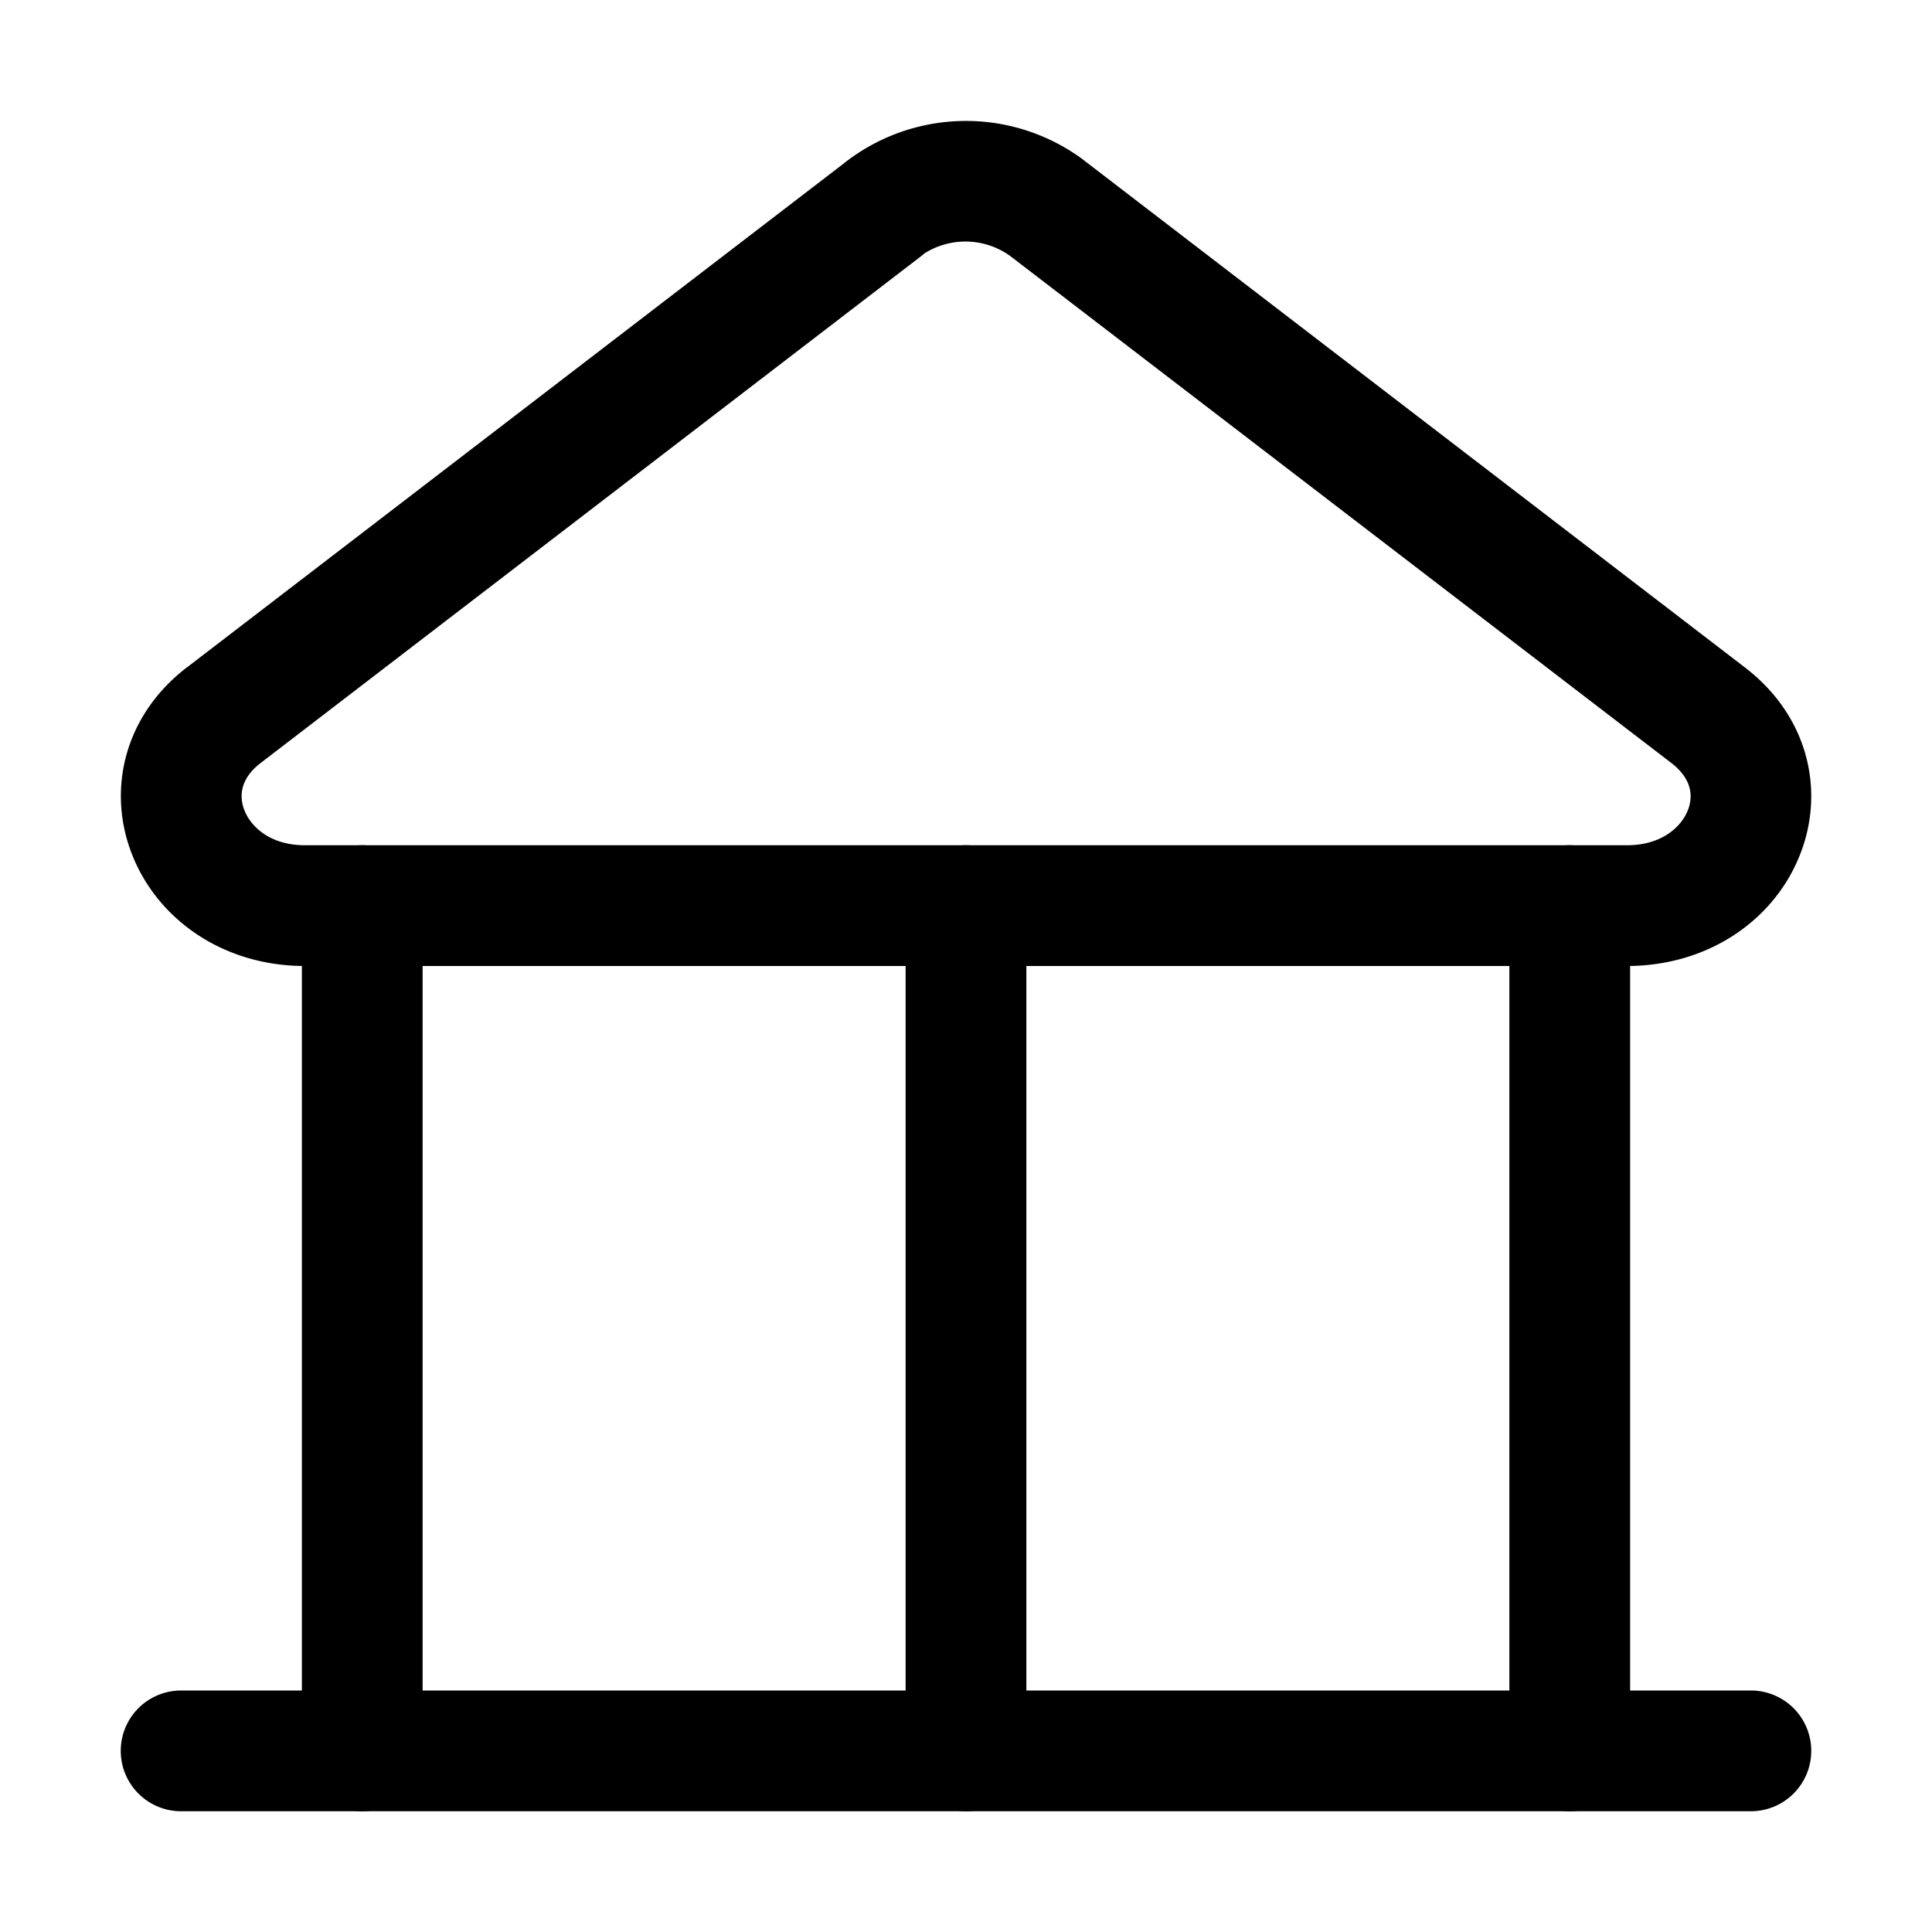 <svg xmlns="http://www.w3.org/2000/svg" width="16" height="16" fill="currentColor" viewBox="0 0 16 16">
  <path fill-rule="evenodd" d="M1 14.5a.5.5 0 0 1 .5-.5h13a.5.5 0 0 1 0 1h-13a.5.5 0 0 1-.5-.5ZM8.977 1.328l5.473 4.199c.543.416.67 1.056.442 1.587-.221.519-.755.886-1.42.886H2.525c-.663 0-1.195-.369-1.416-.886-.227-.53-.103-1.169.437-1.586h.001l5.43-4.166a1.63 1.63 0 0 1 2.001-.034Zm-1.318.768a.503.503 0 0 1-.03.025L2.157 6.32c-.17.131-.18.28-.129.4.058.135.217.28.497.28h10.949c.283 0 .443-.147.5-.28.051-.119.041-.267-.131-.4l-5.477-4.2a.635.635 0 0 0-.706-.024Z" clip-rule="evenodd"/>
  <path fill-rule="evenodd" d="M8 7a.5.5 0 0 1 .5.5v7a.5.5 0 0 1-1 0v-7A.5.5 0 0 1 8 7ZM3 7a.5.5 0 0 1 .5.5v7a.5.5 0 0 1-1 0v-7A.5.5 0 0 1 3 7Zm10 0a.5.5 0 0 1 .5.5v7a.5.5 0 0 1-1 0v-7A.5.5 0 0 1 13 7Z" clip-rule="evenodd"/>
</svg>
